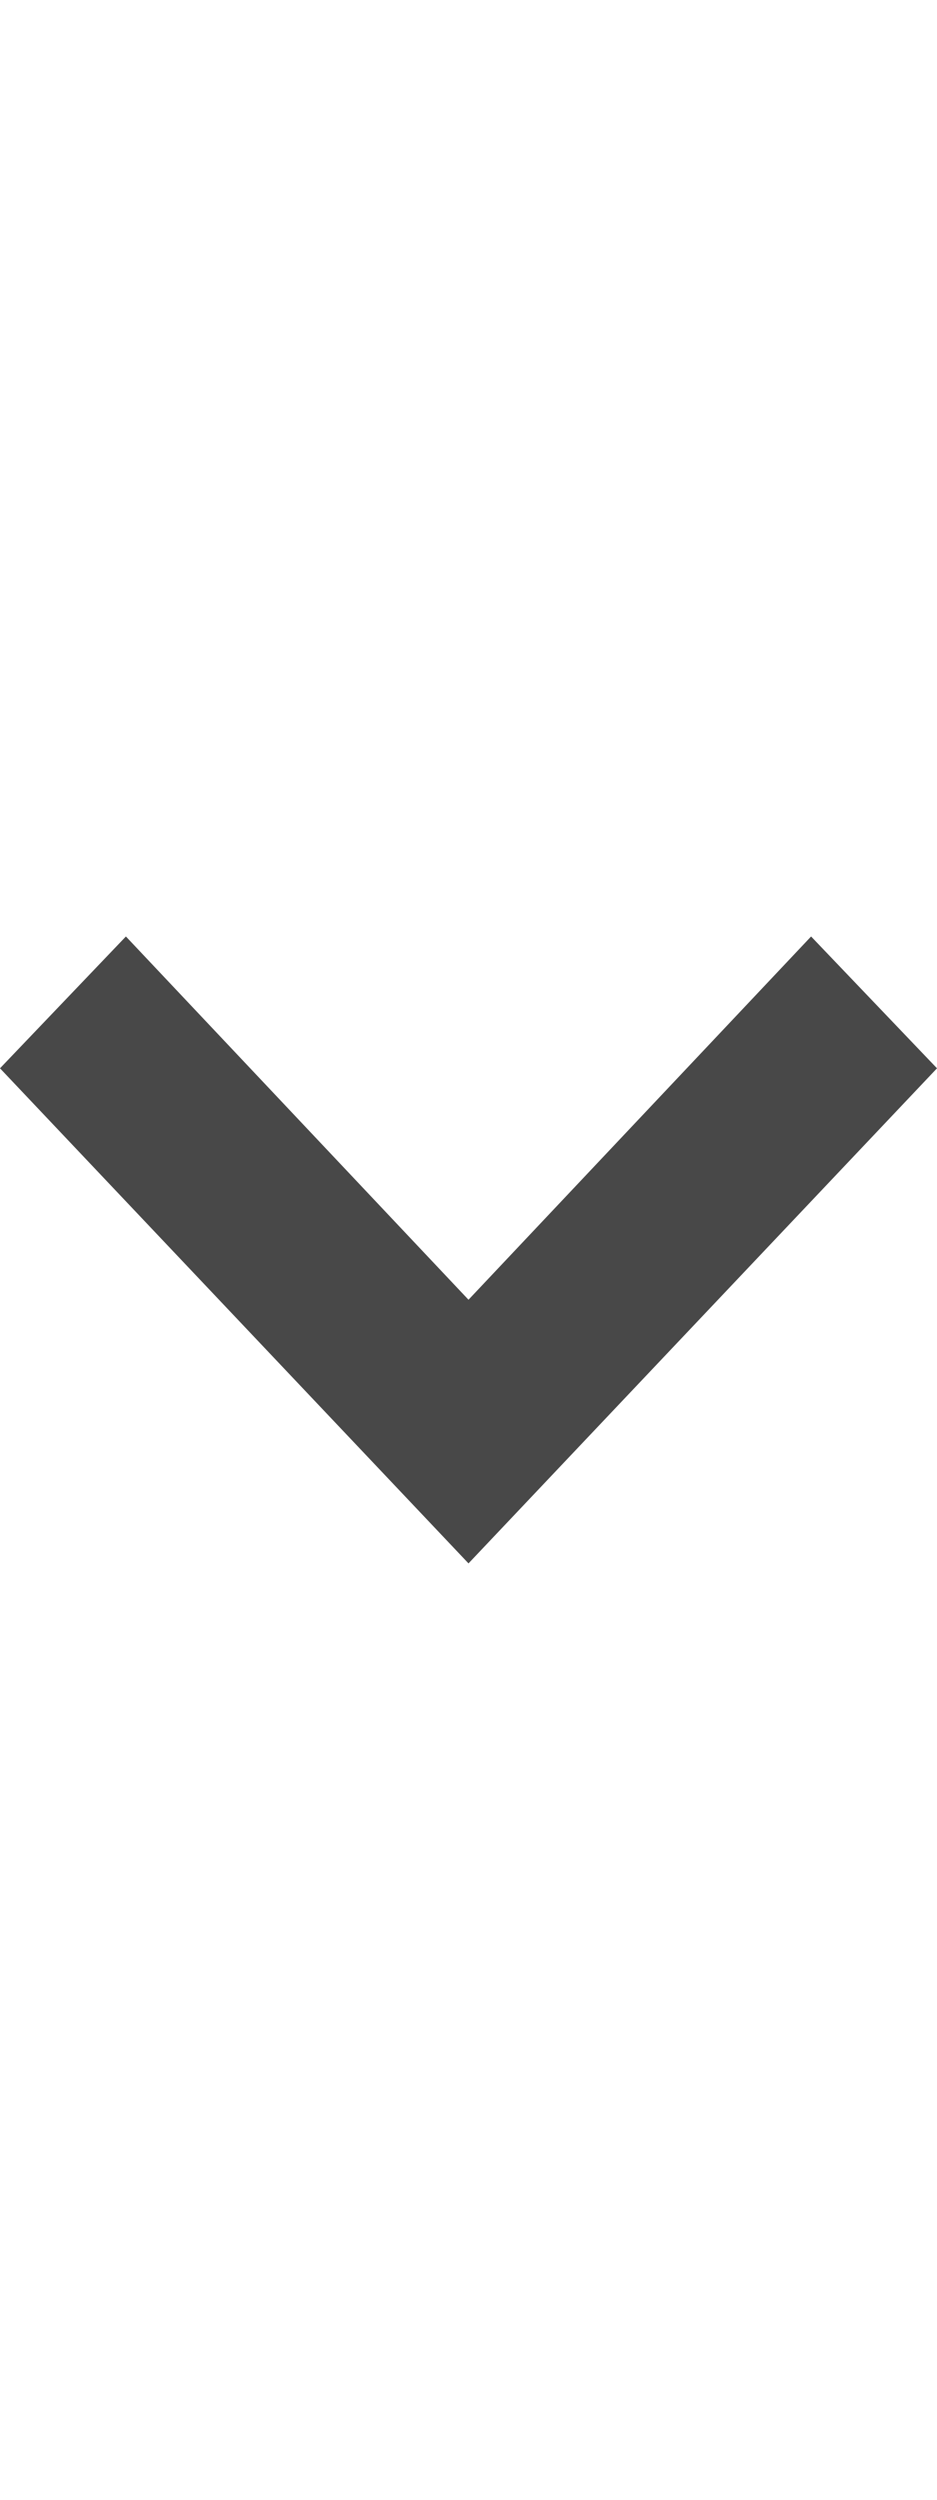 <svg xmlns="http://www.w3.org/2000/svg" width="12" color="#484848" data-testid="ChevronDownIcon" viewBox="0 0 32 32"><path fill="currentColor" fill-rule="evenodd" d="M27.7 5.3 32 9.8 16 26.7 0 9.8l4.3-4.5L16 17.7z" clip-rule="evenodd"/></svg>